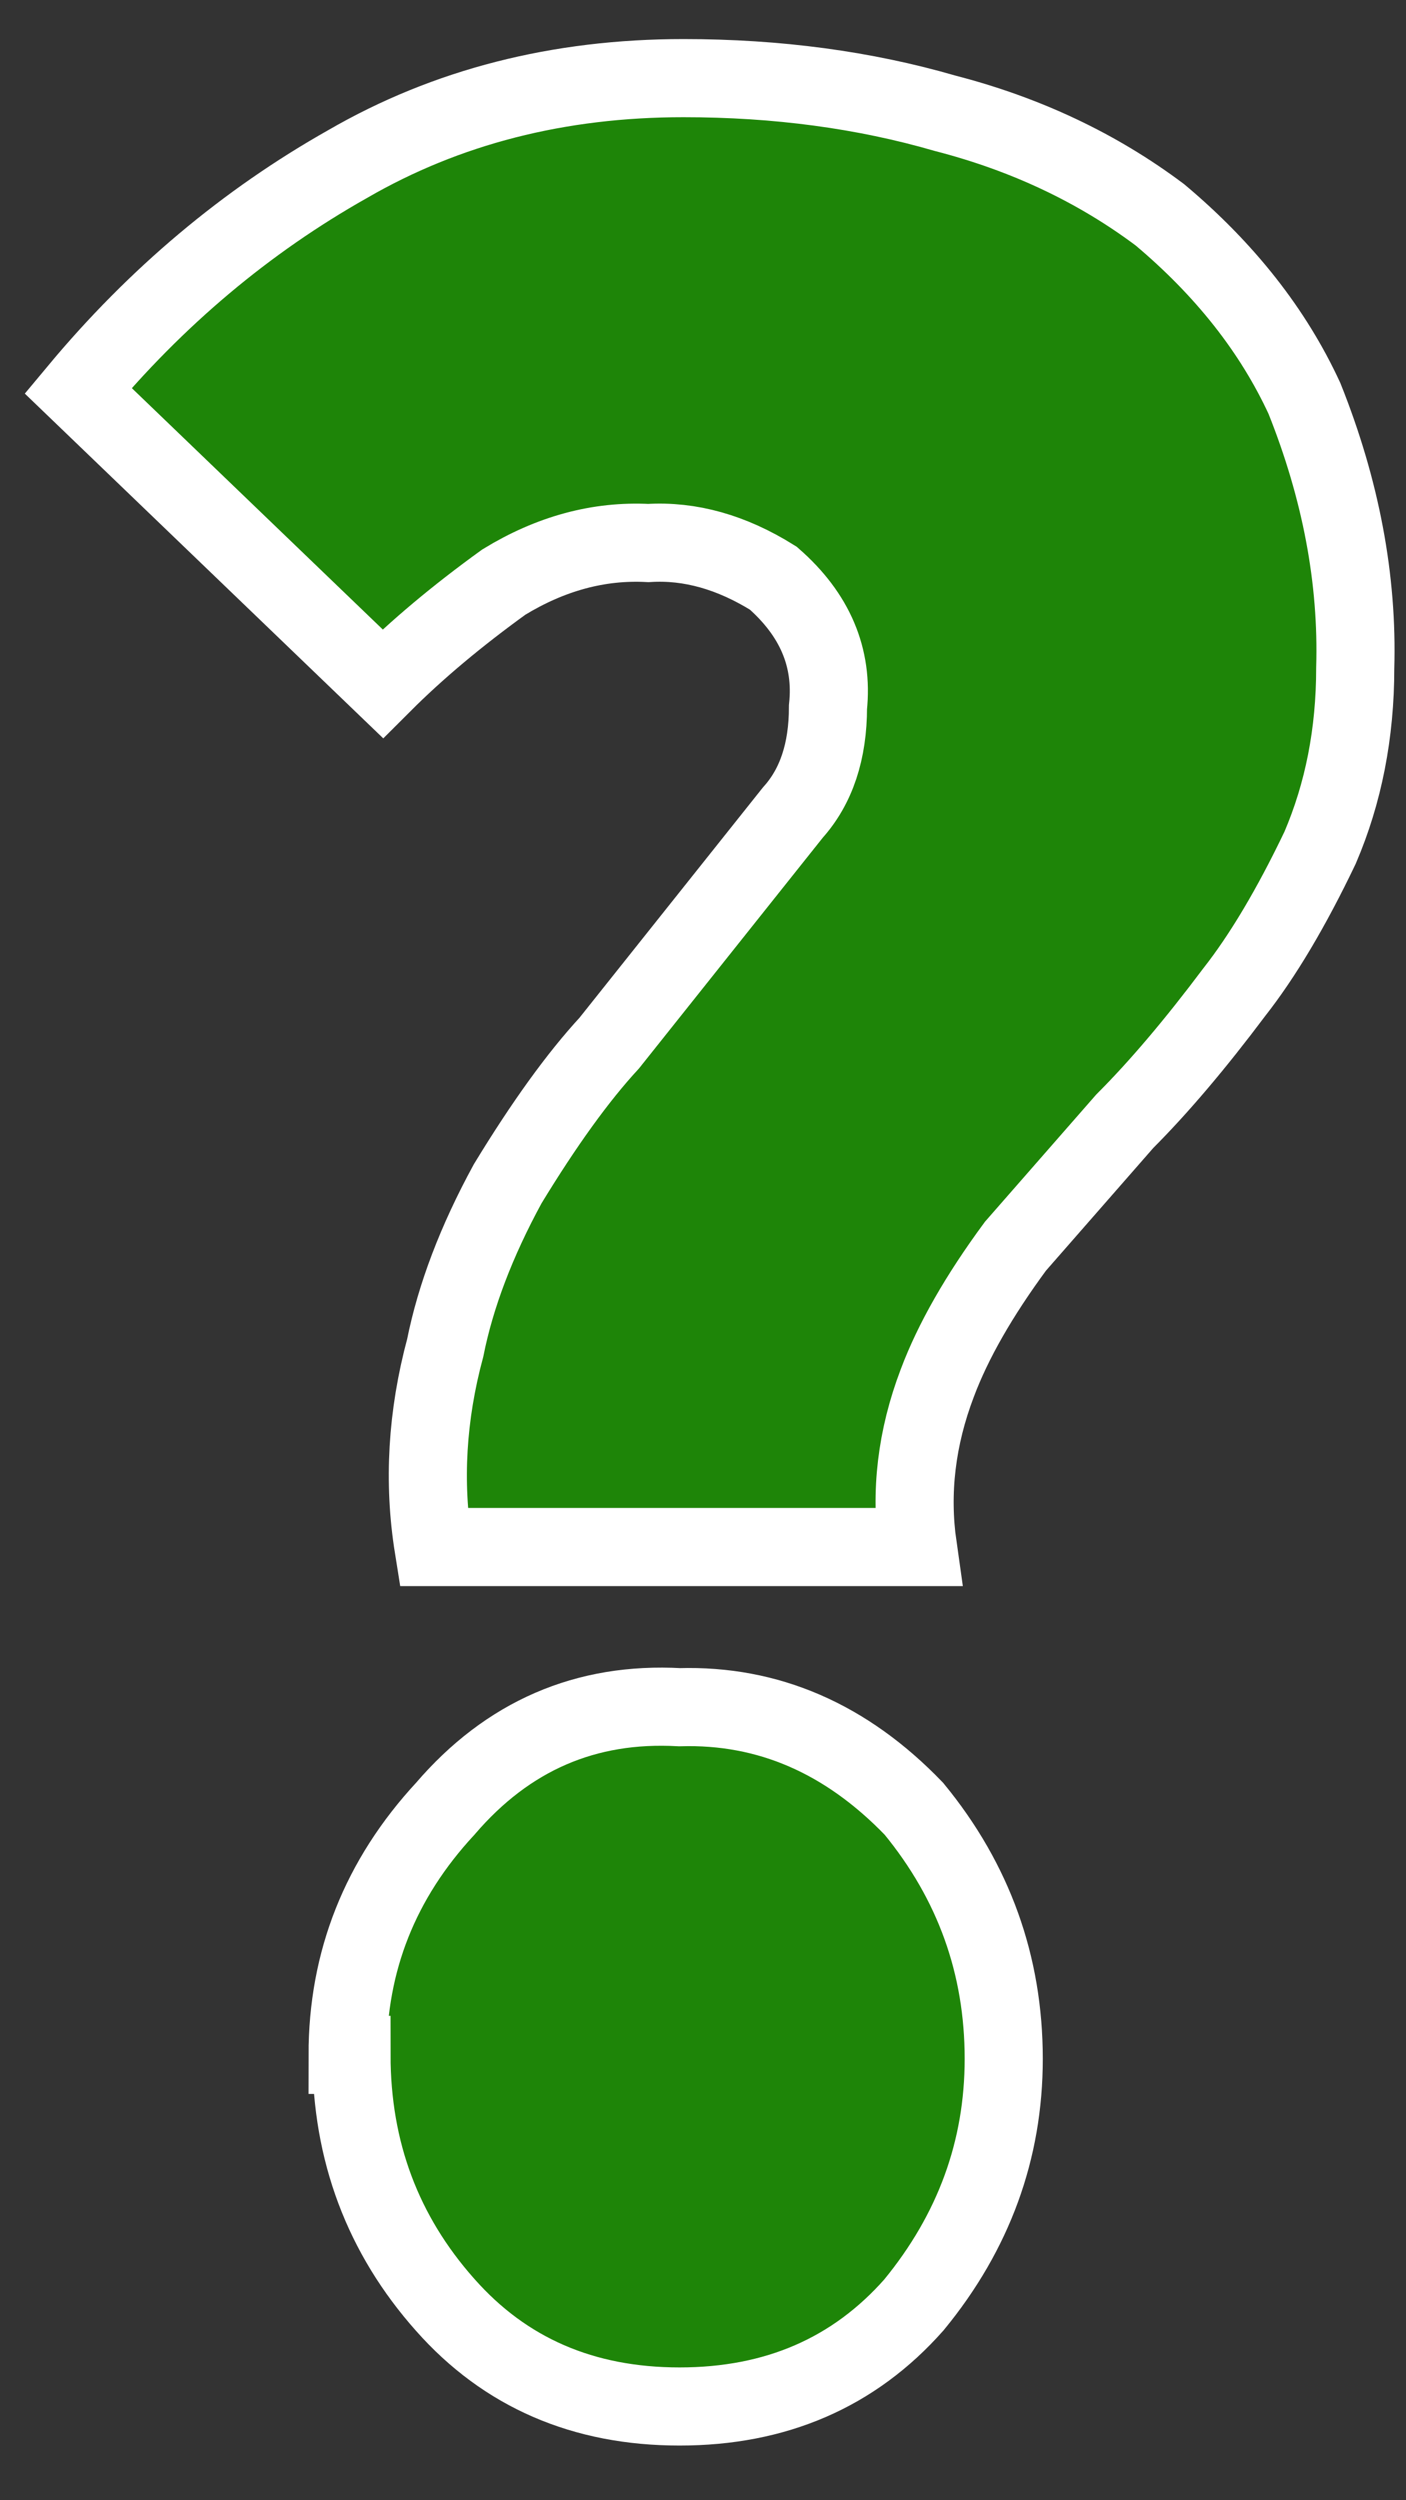 
<svg xmlns="http://www.w3.org/2000/svg" version="1.1" xmlns:xlink="http://www.w3.org/1999/xlink" preserveAspectRatio="none" x="0px" y="0px" width="18px" height="32px" viewBox="0 0 18 32">
<rect x="0" y="0" width="18" height="32" fill="#333333" stroke="none"/>
<defs>
<g id="Layer0_0_FILL">
<path fill="#1E8508" stroke="none" d="
M 15.45 12.2
Q 16 11.5 16.55 10.35 17 9.3 17 8.05 17.05 6.35 16.35 4.6 15.75 3.3 14.5 2.25 13.3 1.35 11.75 0.95 10.2 0.5 8.4 0.5 6 0.5 4.1 1.6 2.15 2.7 0.65 4.5
L 4.55 8.25
Q 5.2 7.6 6.1 6.95 7 6.4 7.95 6.45 8.75 6.4 9.55 6.9 10.35 7.6 10.25 8.55 10.25 9.4 9.8 9.9
L 7.45 12.85
Q 6.85 13.5 6.15 14.65 5.55 15.75 5.35 16.75 5 18.05 5.2 19.3
L 11.4 19.3
Q 11.25 18.25 11.65 17.2 11.95 16.4 12.65 15.45
L 14.05 13.85
Q 14.7 13.2 15.45 12.2
M 8.35 21.35
Q 6.55 21.25 5.35 22.65 4.1 24 4.1 25.8
L 4.15 25.8
Q 4.15 27.65 5.35 29 6.5 30.3 8.35 30.3 10.2 30.3 11.35 29 12.5 27.6 12.5 25.85 12.5 24.05 11.35 22.65 10.05 21.3 8.35 21.35 Z"/>
</g>

<path id="Layer0_0_1_STROKES" stroke="#FFFFFF" stroke-width="1" stroke-linejoin="miter" stroke-linecap="butt" stroke-miterlimit="4" fill="none" d="
M 5.2 19.3
Q 5 18.05 5.35 16.75 5.55 15.75 6.15 14.65 6.85 13.5 7.45 12.85
L 9.8 9.9
Q 10.25 9.4 10.25 8.55 10.35 7.6 9.55 6.9 8.75 6.4 7.95 6.45 7 6.4 6.1 6.95 5.2 7.6 4.55 8.25
L 0.65 4.5
Q 2.15 2.7 4.1 1.6 6 0.5 8.4 0.5 10.2 0.5 11.75 0.95 13.3 1.35 14.5 2.25 15.75 3.3 16.35 4.6 17.05 6.35 17 8.05 17 9.3 16.55 10.35 16 11.5 15.45 12.2 14.7 13.2 14.05 13.85
L 12.65 15.45
Q 11.95 16.4 11.65 17.2 11.25 18.25 11.4 19.3
L 5.2 19.3 Z
M 4.1 25.8
Q 4.1 24 5.35 22.65 6.55 21.25 8.35 21.35 10.05 21.3 11.35 22.65 12.5 24.05 12.5 25.85 12.5 27.6 11.35 29 10.2 30.3 8.35 30.3 6.5 30.3 5.35 29 4.15 27.65 4.15 25.8
L 4.1 25.8 Z"/>
</defs>

<g transform="matrix( 1, 0, 0, 1, 0.35,0.5) ">
<use xlink:href="#Layer0_0_FILL"/>

<use xlink:href="#Layer0_0_1_STROKES"/>
</g>
</svg>
